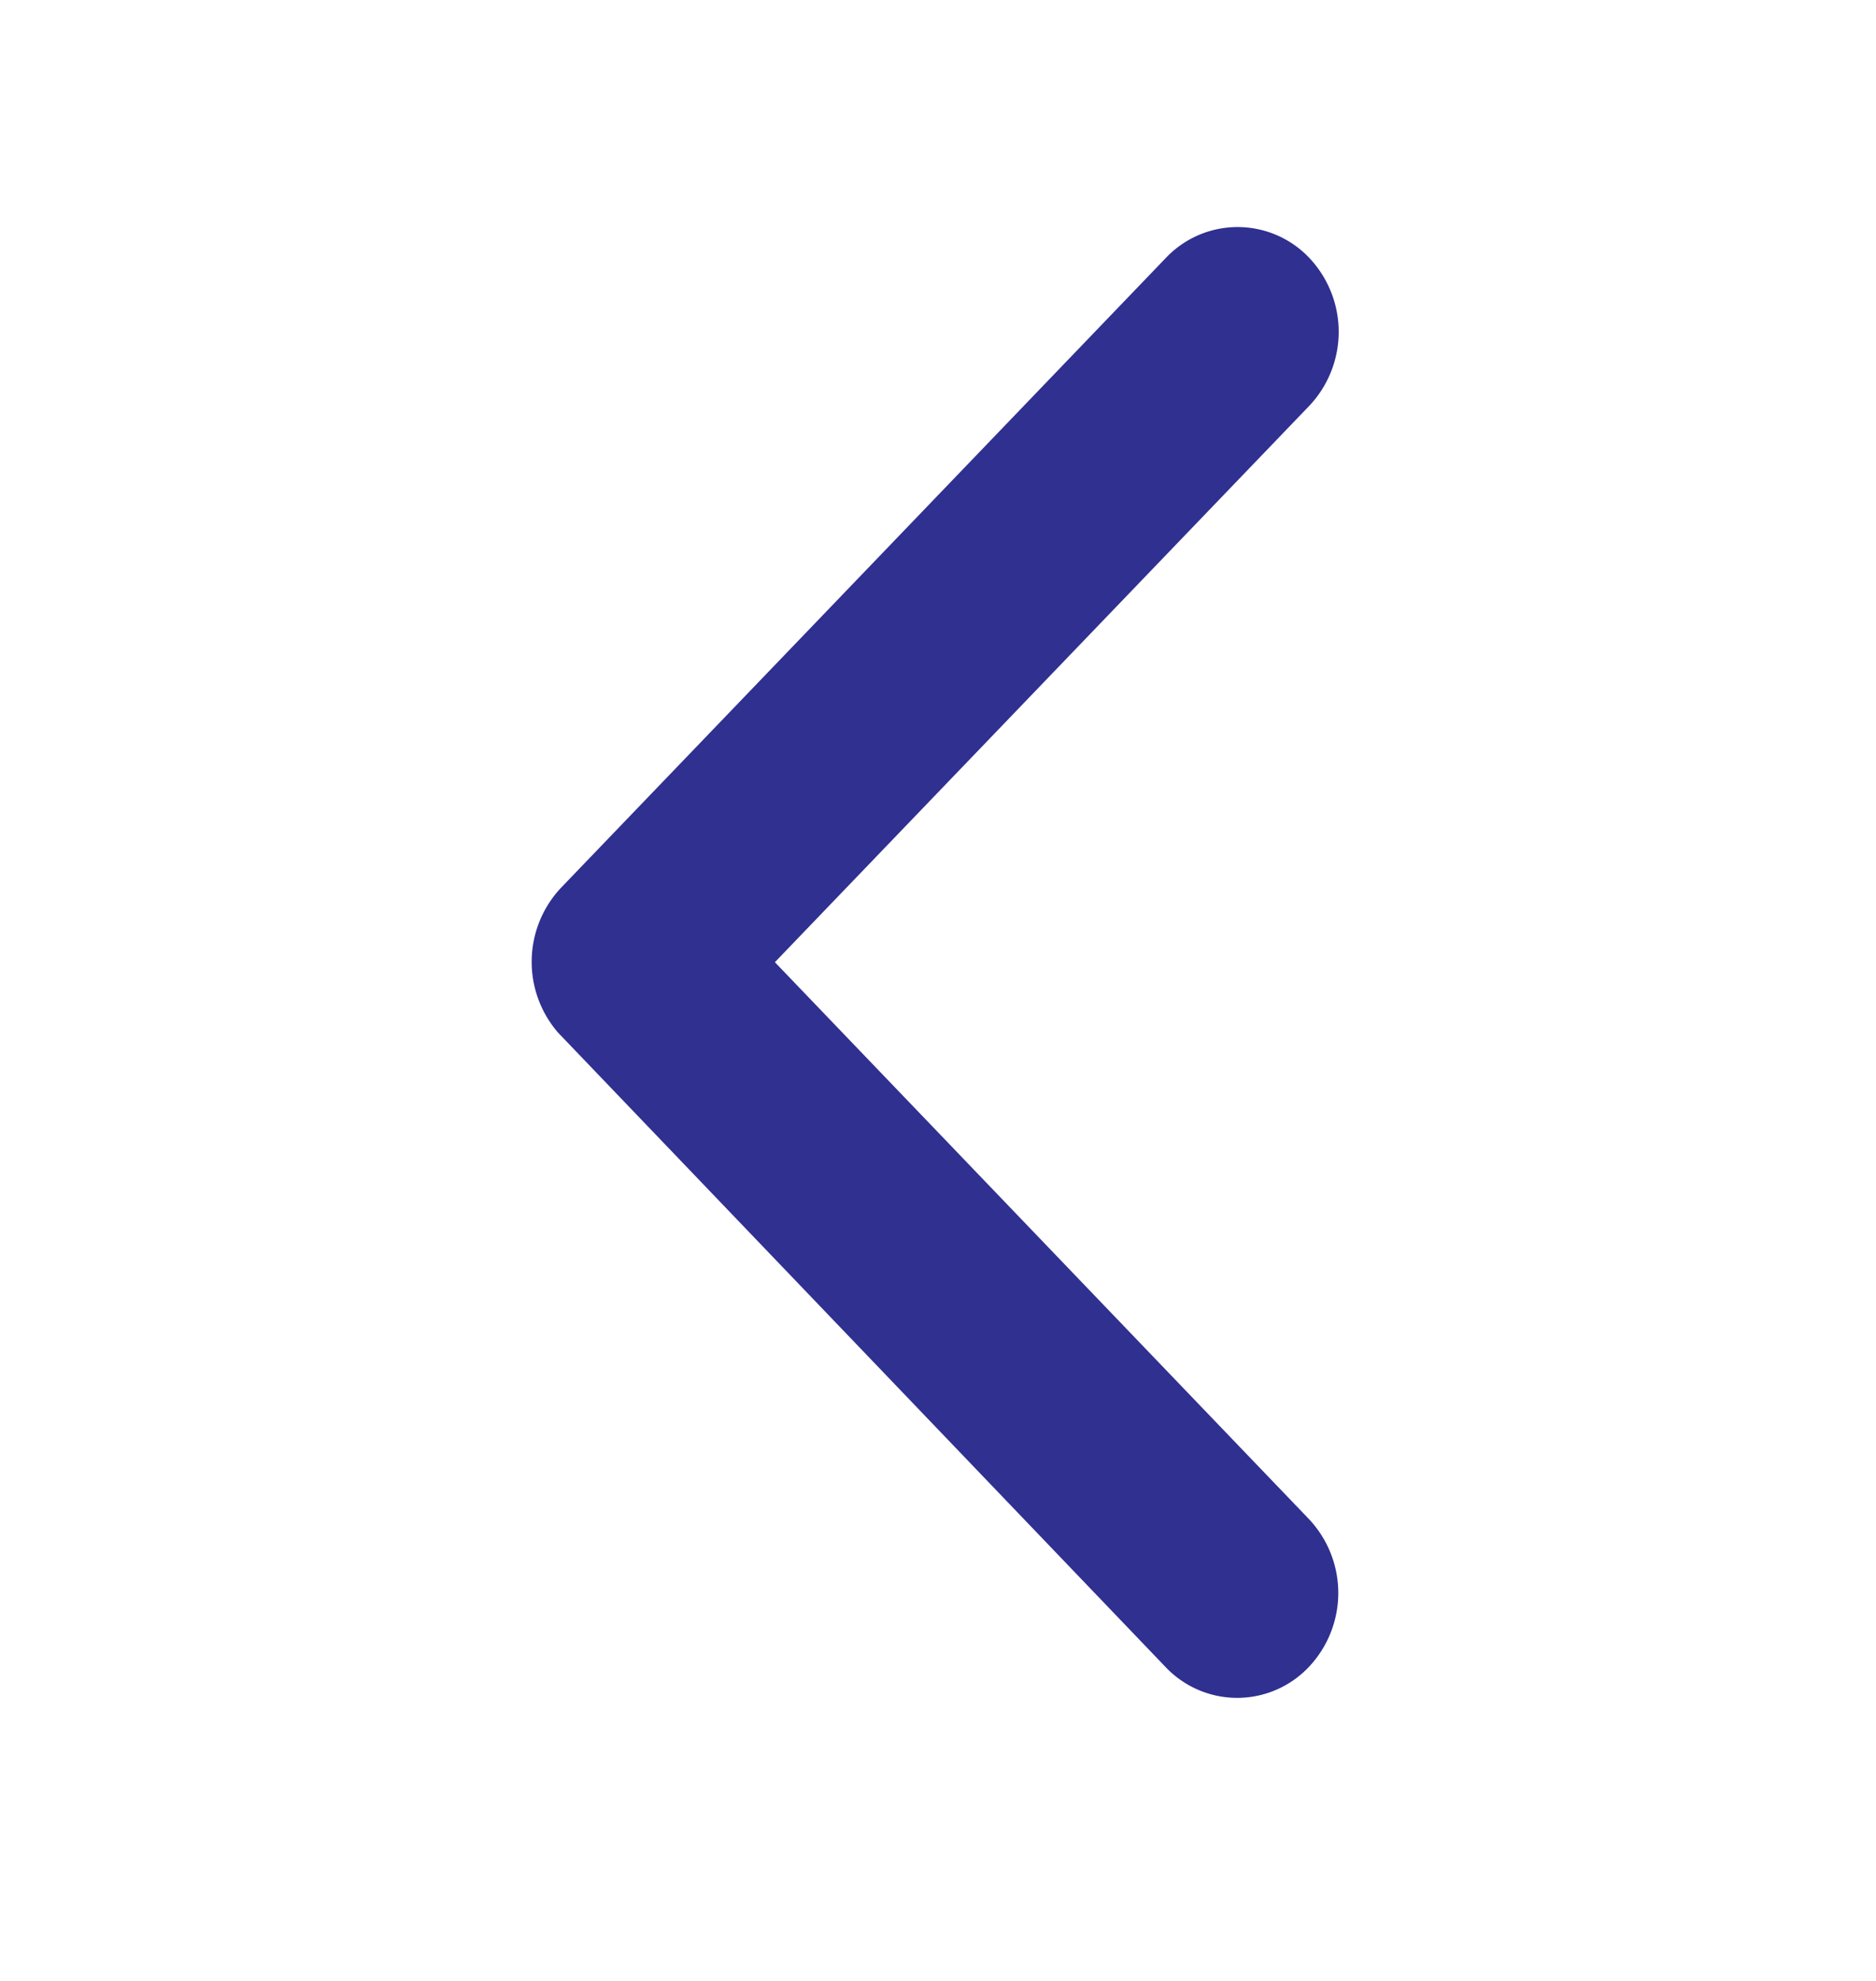 <svg xmlns="http://www.w3.org/2000/svg" width="18" height="19" viewBox="0 0 18 19">
  <g id="Group_3390" data-name="Group 3390" transform="translate(-0.365 -0.039)">
    <rect id="Rectangle_17" data-name="Rectangle 17" width="18" height="19" transform="translate(0.365 0.039)" fill="none"/>
    <path id="Icon_ion-ios-arrow-forward" data-name="Icon ion-ios-arrow-forward" d="M13.581,13.247l5.125-5.334a1.033,1.033,0,0,0,0-1.424.948.948,0,0,0-1.371,0l-5.806,6.044a1.037,1.037,0,0,0-.028,1.39l5.83,6.086a.946.946,0,0,0,1.371,0,1.033,1.033,0,0,0,0-1.424Z" transform="translate(-5.781 -3.979)" fill="#2f3090"/>
  </g>
</svg>

